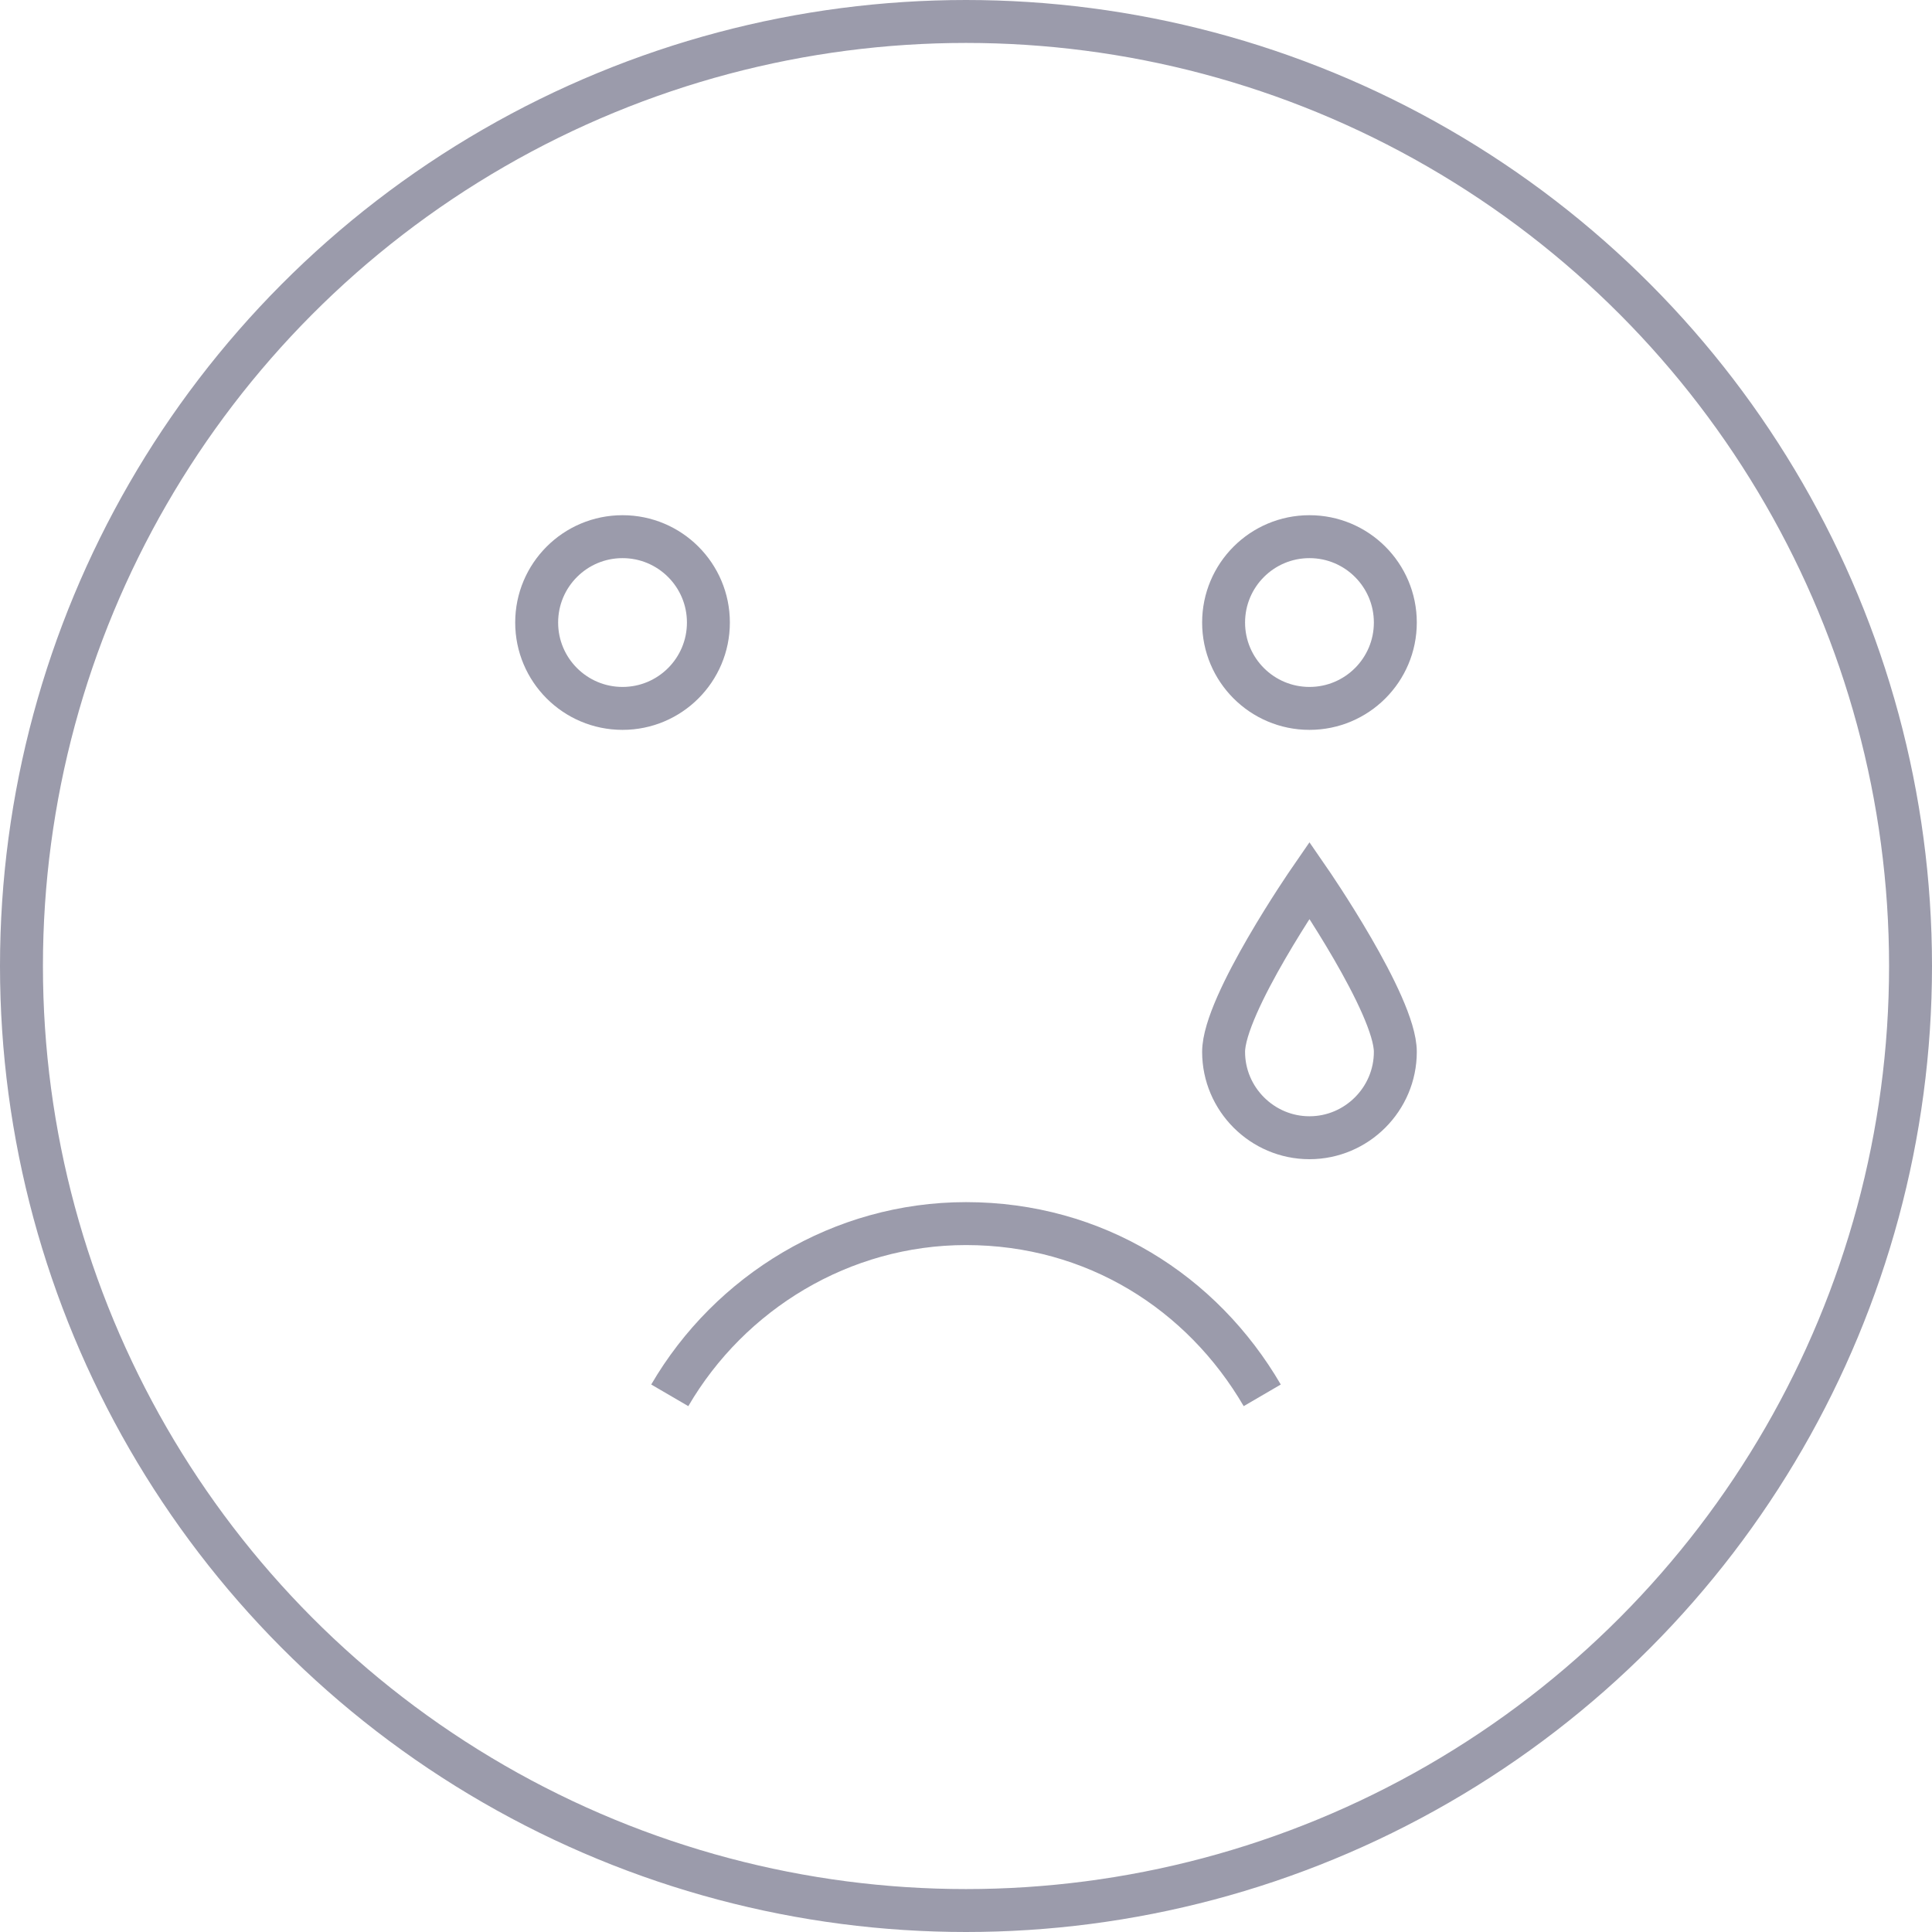 <?xml version="1.0" encoding="UTF-8" standalone="no"?>
<svg width="45px" height="45px" viewBox="0 0 45 45" version="1.1" xmlns="http://www.w3.org/2000/svg" xmlns:xlink="http://www.w3.org/1999/xlink">
    <!-- Generator: Sketch 3.7.2 (28276) - http://www.bohemiancoding.com/sketch -->
    <title>sadface</title>
    <desc>Created with Sketch.</desc>
    <defs></defs>
    <g id="Page-1" stroke="none" stroke-width="1" fill="none" fill-rule="evenodd">
        <g id="-Transaction-icons" transform="translate(-140, -2615)" stroke="#9B9BAB">
            <g id="sadface" transform="translate(140, 2615)">
                <g id="Group" transform="translate(0.5, 0.5)">
                    <circle id="Oval" cx="22" cy="22" r="22"></circle>
                    <path d="M15.1,32 C16.5,29.6 19.1,28 22,28 C25,28 27.5,29.6 28.9,32" id="Shape"></path>
                    <circle id="Oval" cx="14" cy="14" r="2"></circle>
                    <circle id="Oval" cx="30" cy="14" r="2"></circle>
                    <path d="M32,24 C32,22.9 30,20 30,20 C30,20 28,22.9 28,24 C28,25.1 28.9,26 30,26 C31.1,26 32,25.1 32,24 L32,24 Z" id="Shape"></path>
                </g>
            </g>
        </g>
    </g>
</svg>